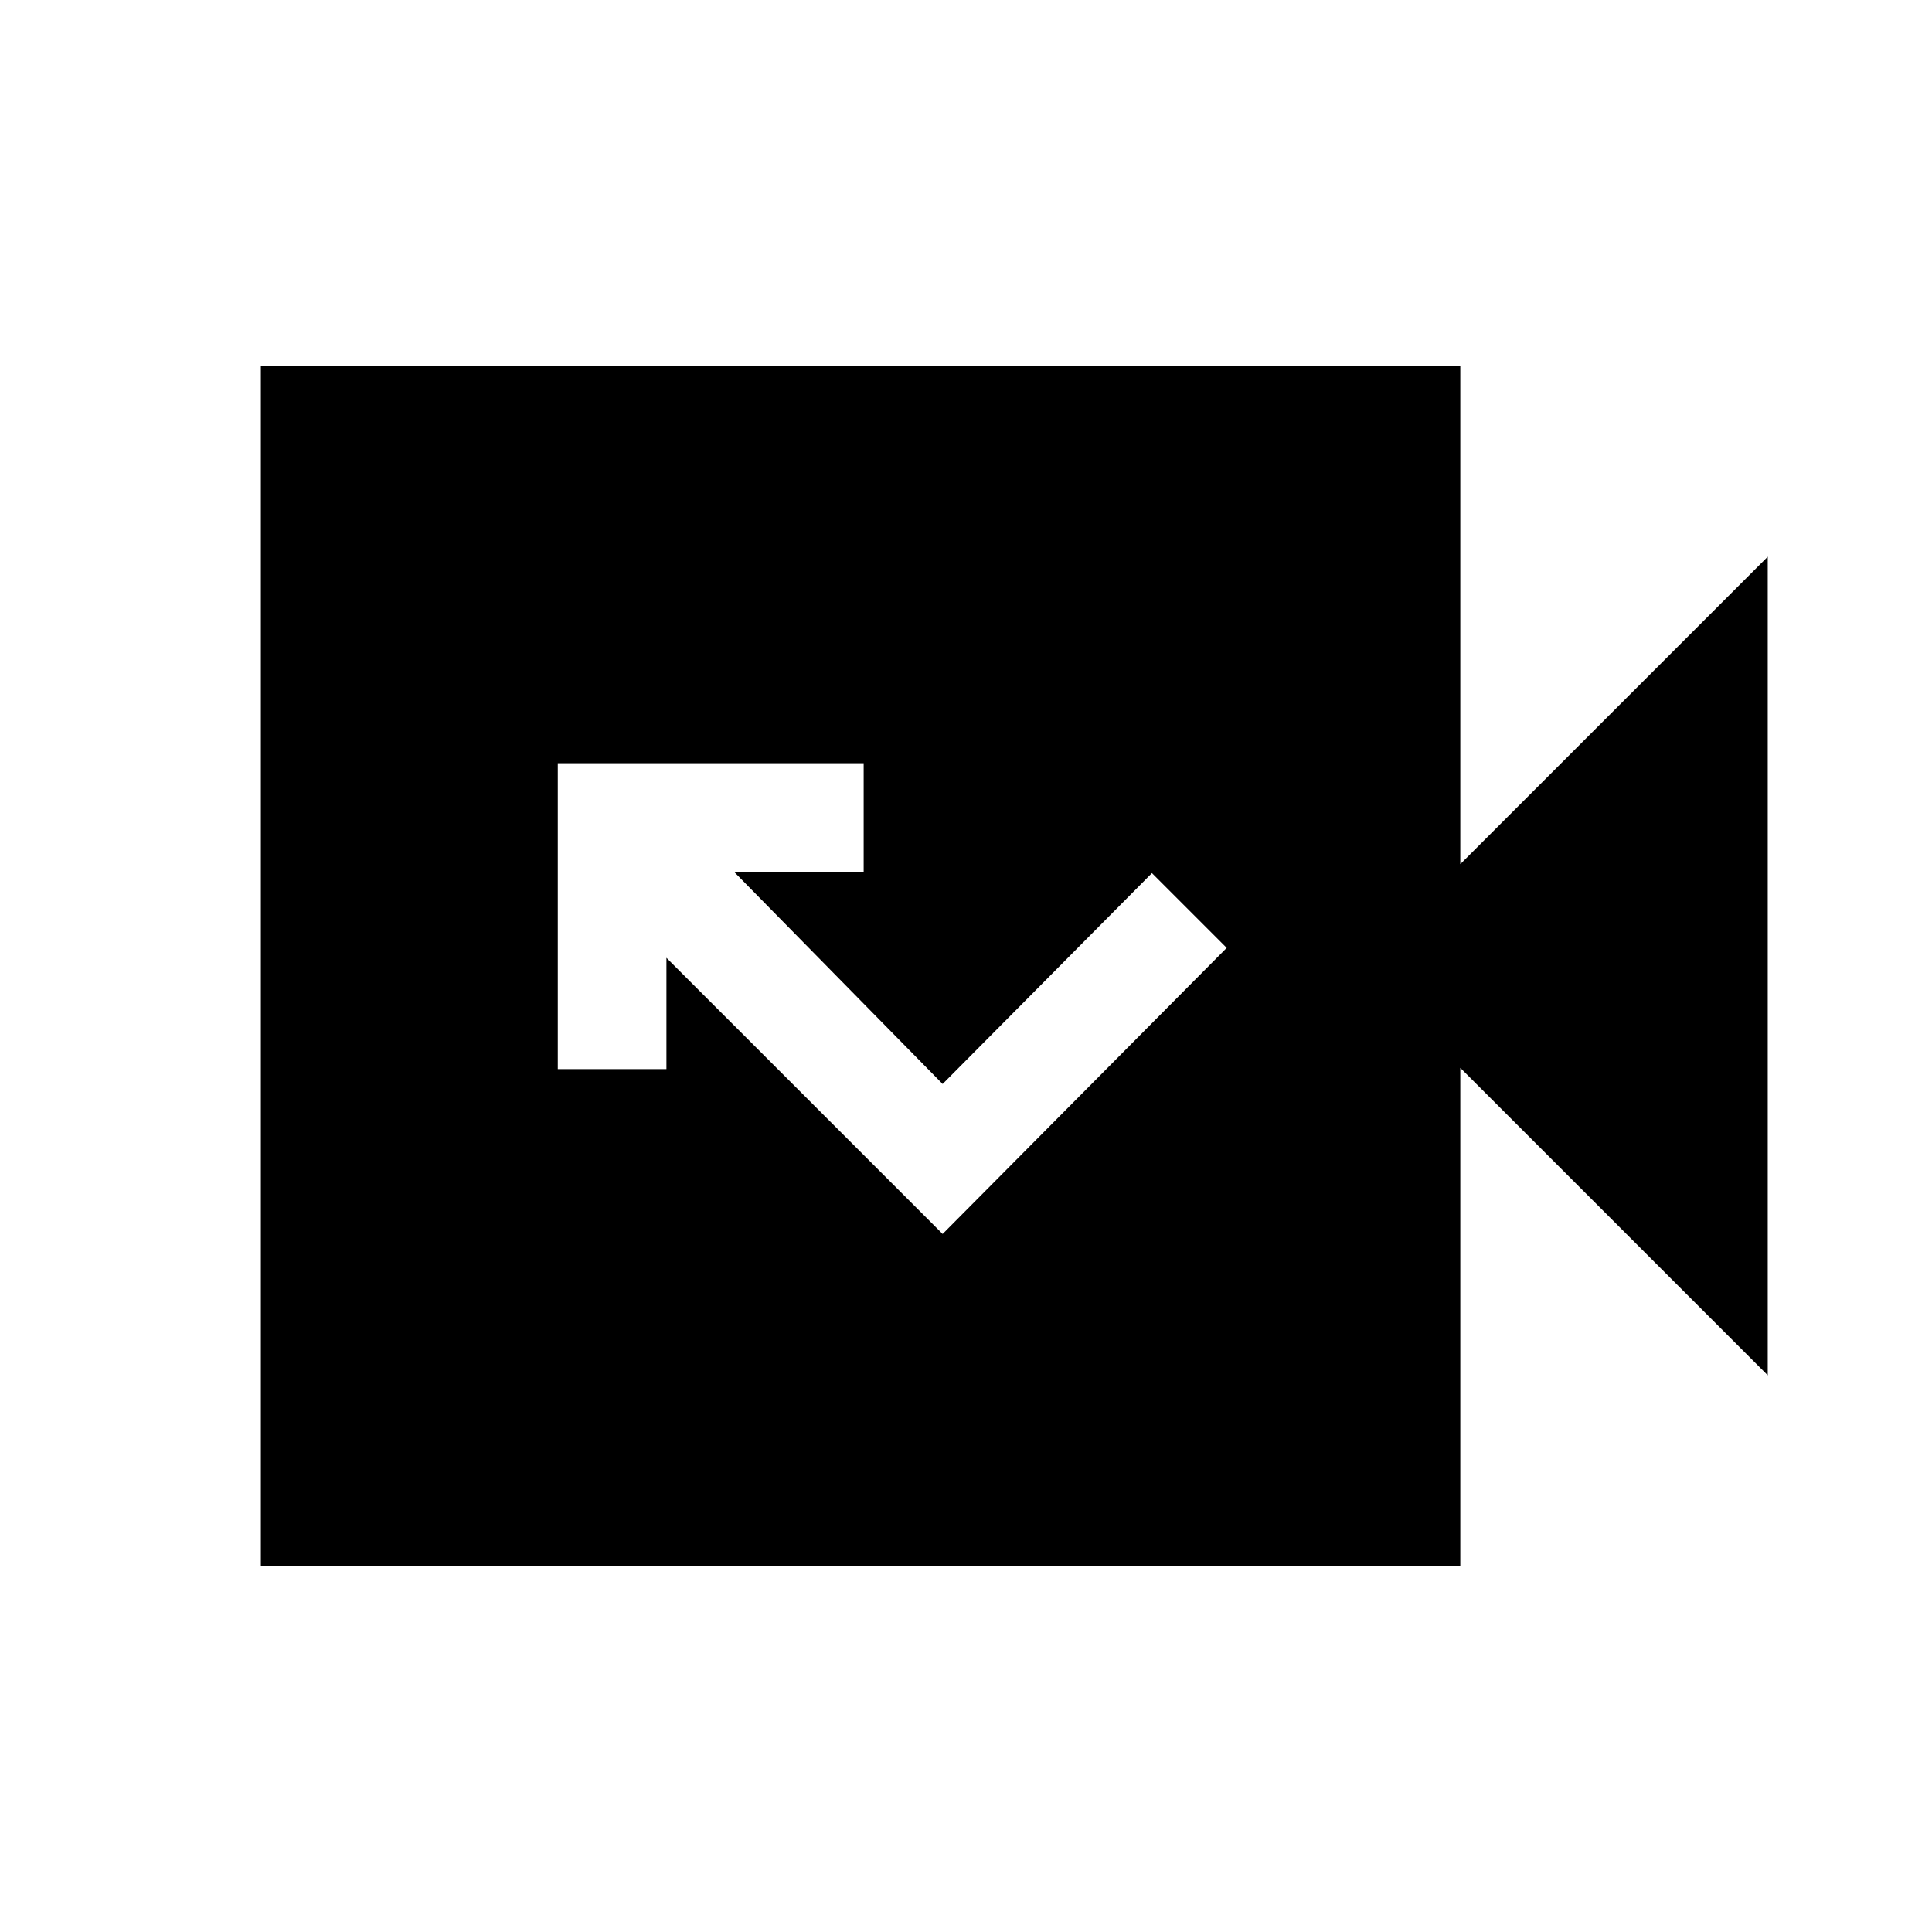 <svg xmlns="http://www.w3.org/2000/svg" height="20" viewBox="0 -960 960 960" width="20"><path d="M129.62-182v-596h595.99v247.39l152.77-152.77v406.76L725.61-429.39V-182H129.62Zm338.77-164.85L609.54-489l-37.15-37.15-104 104.77-103.62-105.39h64.38v-54H277.16v152h53.99v-55.31l137.24 137.23Z"/></svg>
